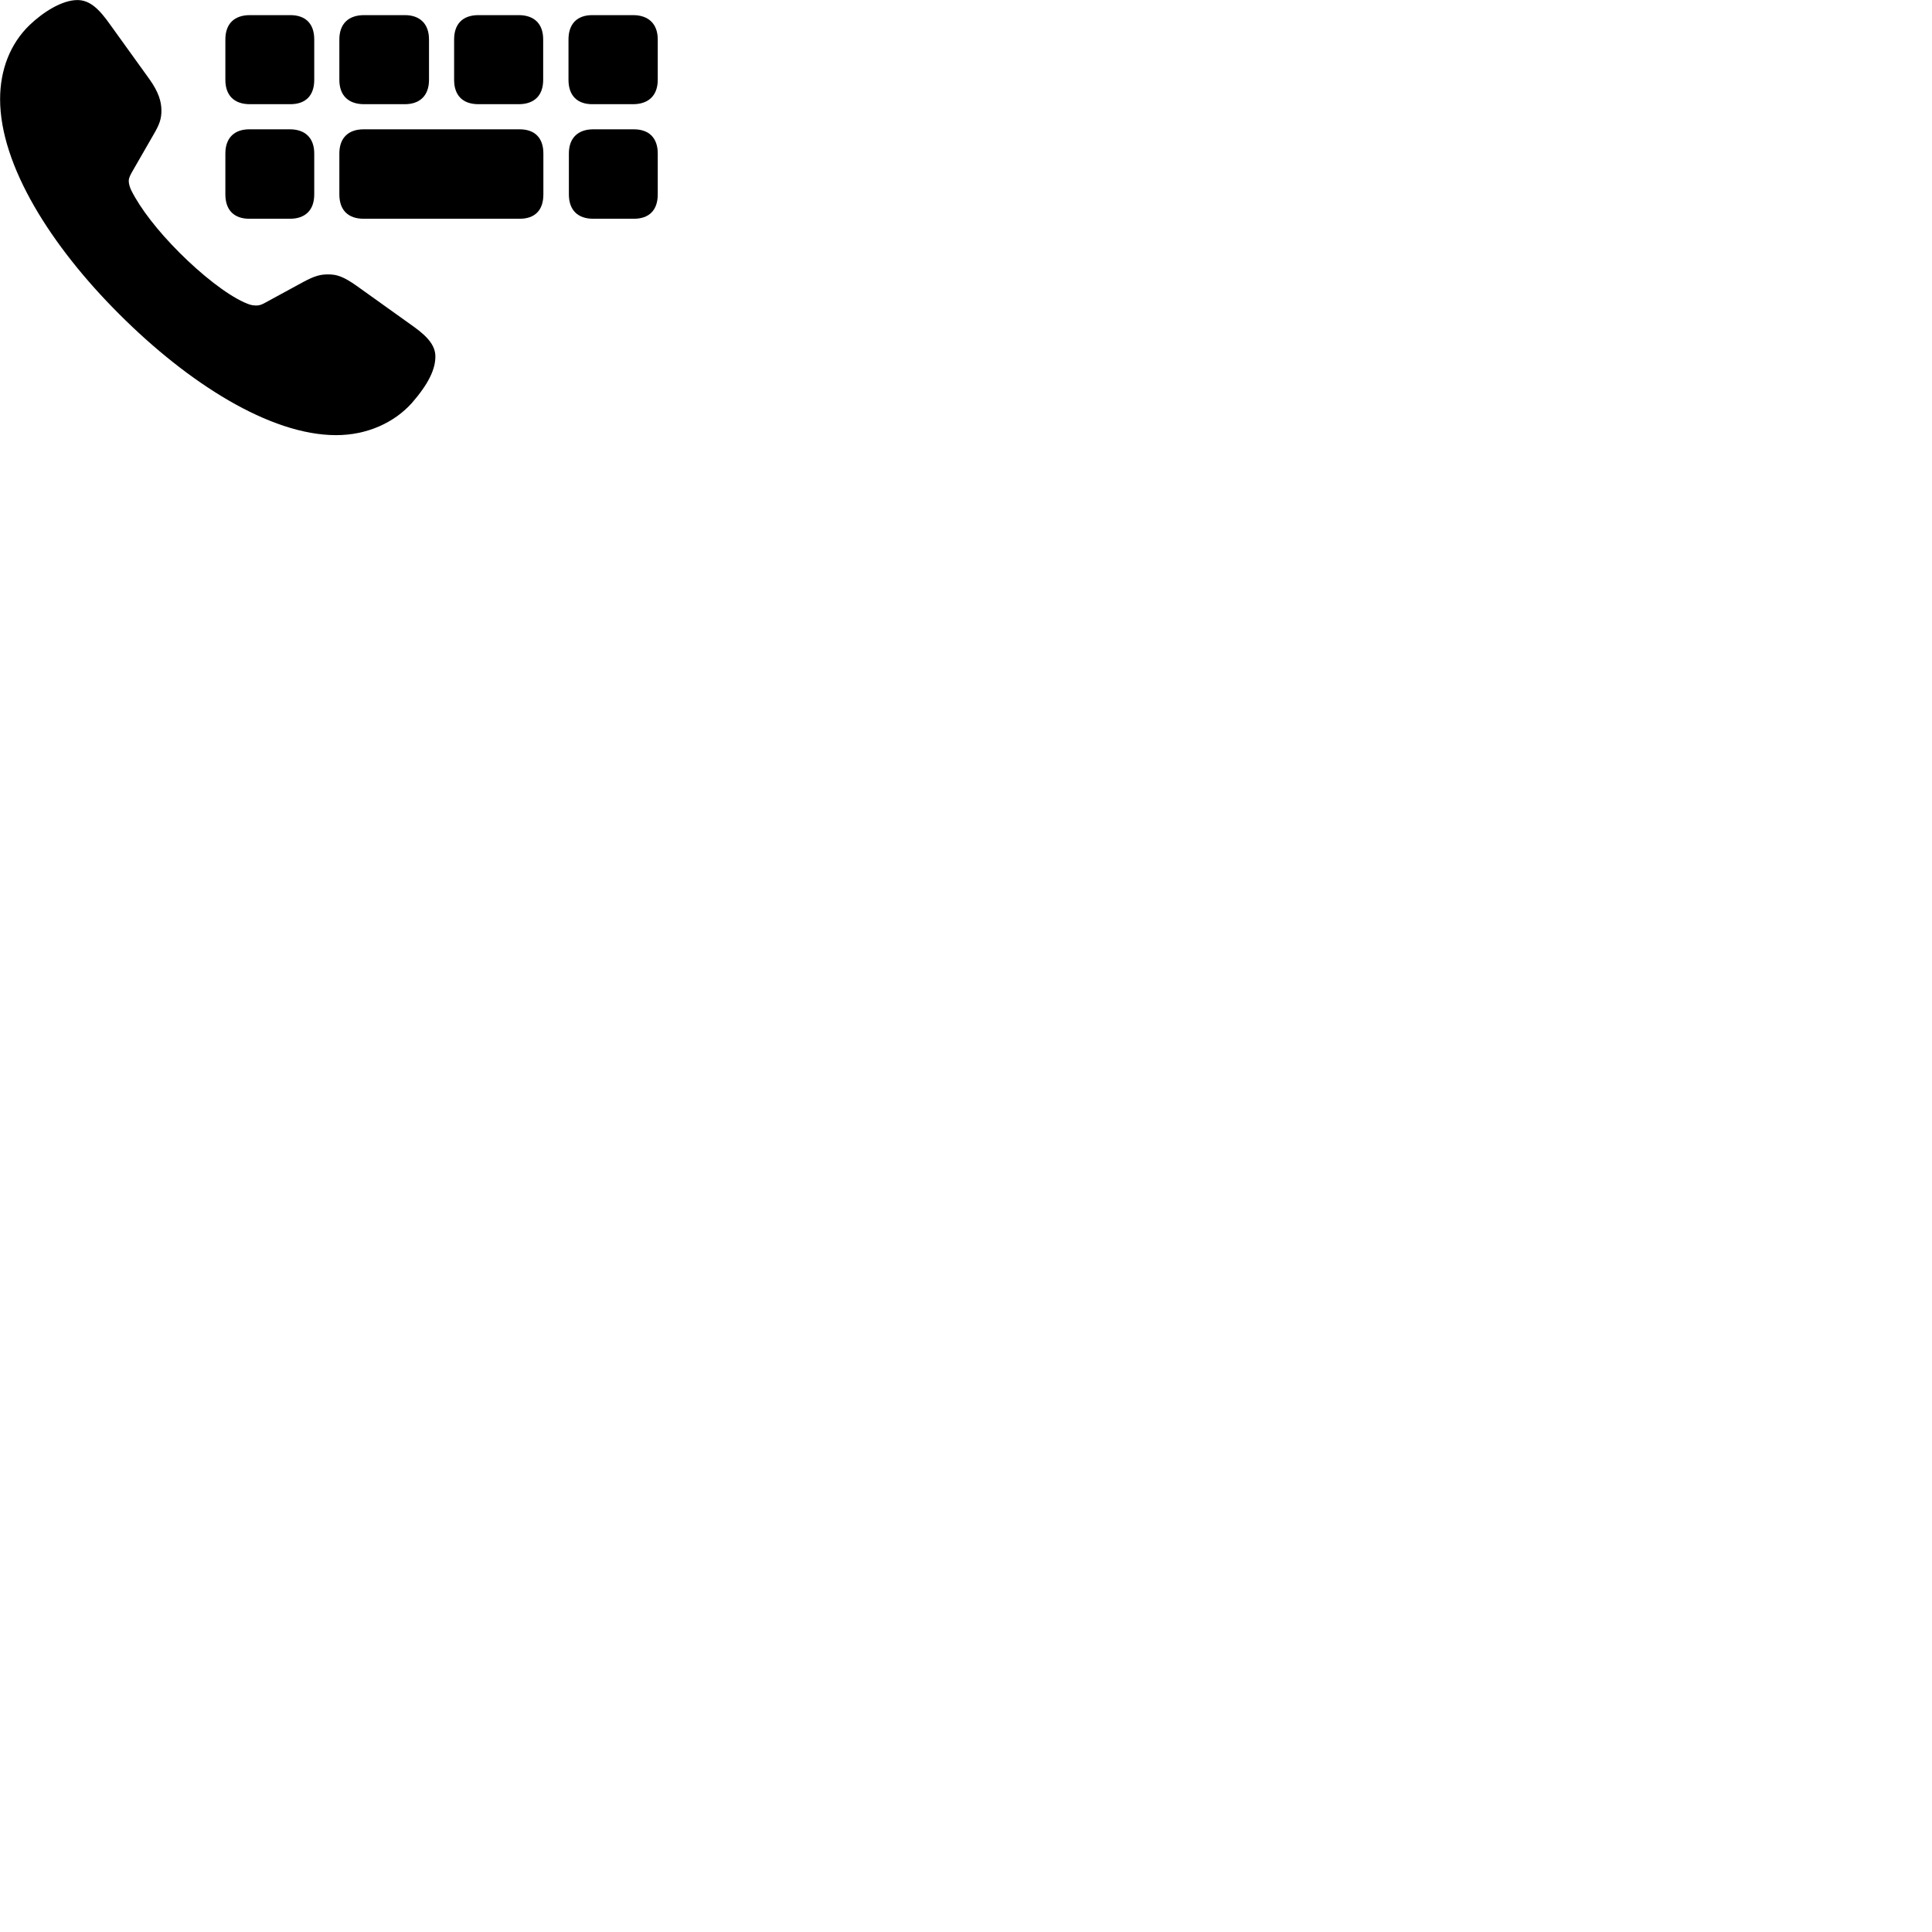
        <svg xmlns="http://www.w3.org/2000/svg" viewBox="0 0 100 100">
            <path d="M6.175 16.263C9.725 19.813 13.965 22.523 17.395 22.523C18.995 22.523 20.395 21.883 21.315 20.863C22.185 19.863 22.535 19.113 22.535 18.453C22.535 17.943 22.215 17.483 21.435 16.923L18.485 14.813C17.755 14.293 17.415 14.203 16.985 14.203C16.605 14.203 16.305 14.263 15.665 14.613L13.755 15.653C13.525 15.783 13.415 15.813 13.255 15.813C13.015 15.813 12.875 15.753 12.645 15.653C11.715 15.233 10.435 14.223 9.295 13.083C8.155 11.943 7.265 10.793 6.795 9.853C6.735 9.723 6.665 9.553 6.665 9.353C6.665 9.203 6.755 9.043 6.845 8.883L7.955 6.953C8.265 6.423 8.355 6.143 8.355 5.723C8.355 5.253 8.205 4.763 7.745 4.113L5.715 1.293C5.145 0.483 4.665 0.003 4.005 0.003C3.215 0.003 2.235 0.623 1.535 1.293C0.525 2.263 0.005 3.623 0.005 5.133C0.005 8.563 2.645 12.743 6.175 16.263ZM12.935 5.393H15.025C15.825 5.393 16.265 4.943 16.265 4.133V2.043C16.265 1.233 15.825 0.783 15.025 0.783H12.935C12.125 0.783 11.665 1.233 11.665 2.043V4.133C11.665 4.943 12.125 5.393 12.935 5.393ZM18.845 5.393H20.955C21.735 5.393 22.205 4.943 22.205 4.133V2.043C22.205 1.233 21.735 0.783 20.955 0.783H18.845C18.035 0.783 17.565 1.233 17.565 2.043V4.133C17.565 4.943 18.035 5.393 18.845 5.393ZM24.765 5.393H26.845C27.655 5.393 28.115 4.943 28.115 4.133V2.043C28.115 1.233 27.655 0.783 26.845 0.783H24.765C23.955 0.783 23.505 1.233 23.505 2.043V4.133C23.505 4.943 23.955 5.393 24.765 5.393ZM30.655 5.393H32.765C33.565 5.393 34.045 4.943 34.045 4.133V2.043C34.045 1.233 33.565 0.783 32.765 0.783H30.655C29.875 0.783 29.425 1.233 29.425 2.043V4.133C29.425 4.943 29.875 5.393 30.655 5.393ZM12.905 11.323H15.005C15.805 11.323 16.265 10.873 16.265 10.063V7.943C16.265 7.153 15.805 6.693 15.005 6.693H12.905C12.115 6.693 11.665 7.153 11.665 7.943V10.063C11.665 10.873 12.115 11.323 12.905 11.323ZM18.825 11.323H26.895C27.695 11.323 28.125 10.873 28.125 10.063V7.943C28.125 7.153 27.695 6.693 26.895 6.693H18.825C18.015 6.693 17.565 7.153 17.565 7.943V10.063C17.565 10.873 18.015 11.323 18.825 11.323ZM30.705 11.323H32.805C33.605 11.323 34.045 10.873 34.045 10.063V7.943C34.045 7.153 33.605 6.693 32.805 6.693H30.705C29.905 6.693 29.445 7.153 29.445 7.943V10.063C29.445 10.873 29.905 11.323 30.705 11.323Z" />
        </svg>
    